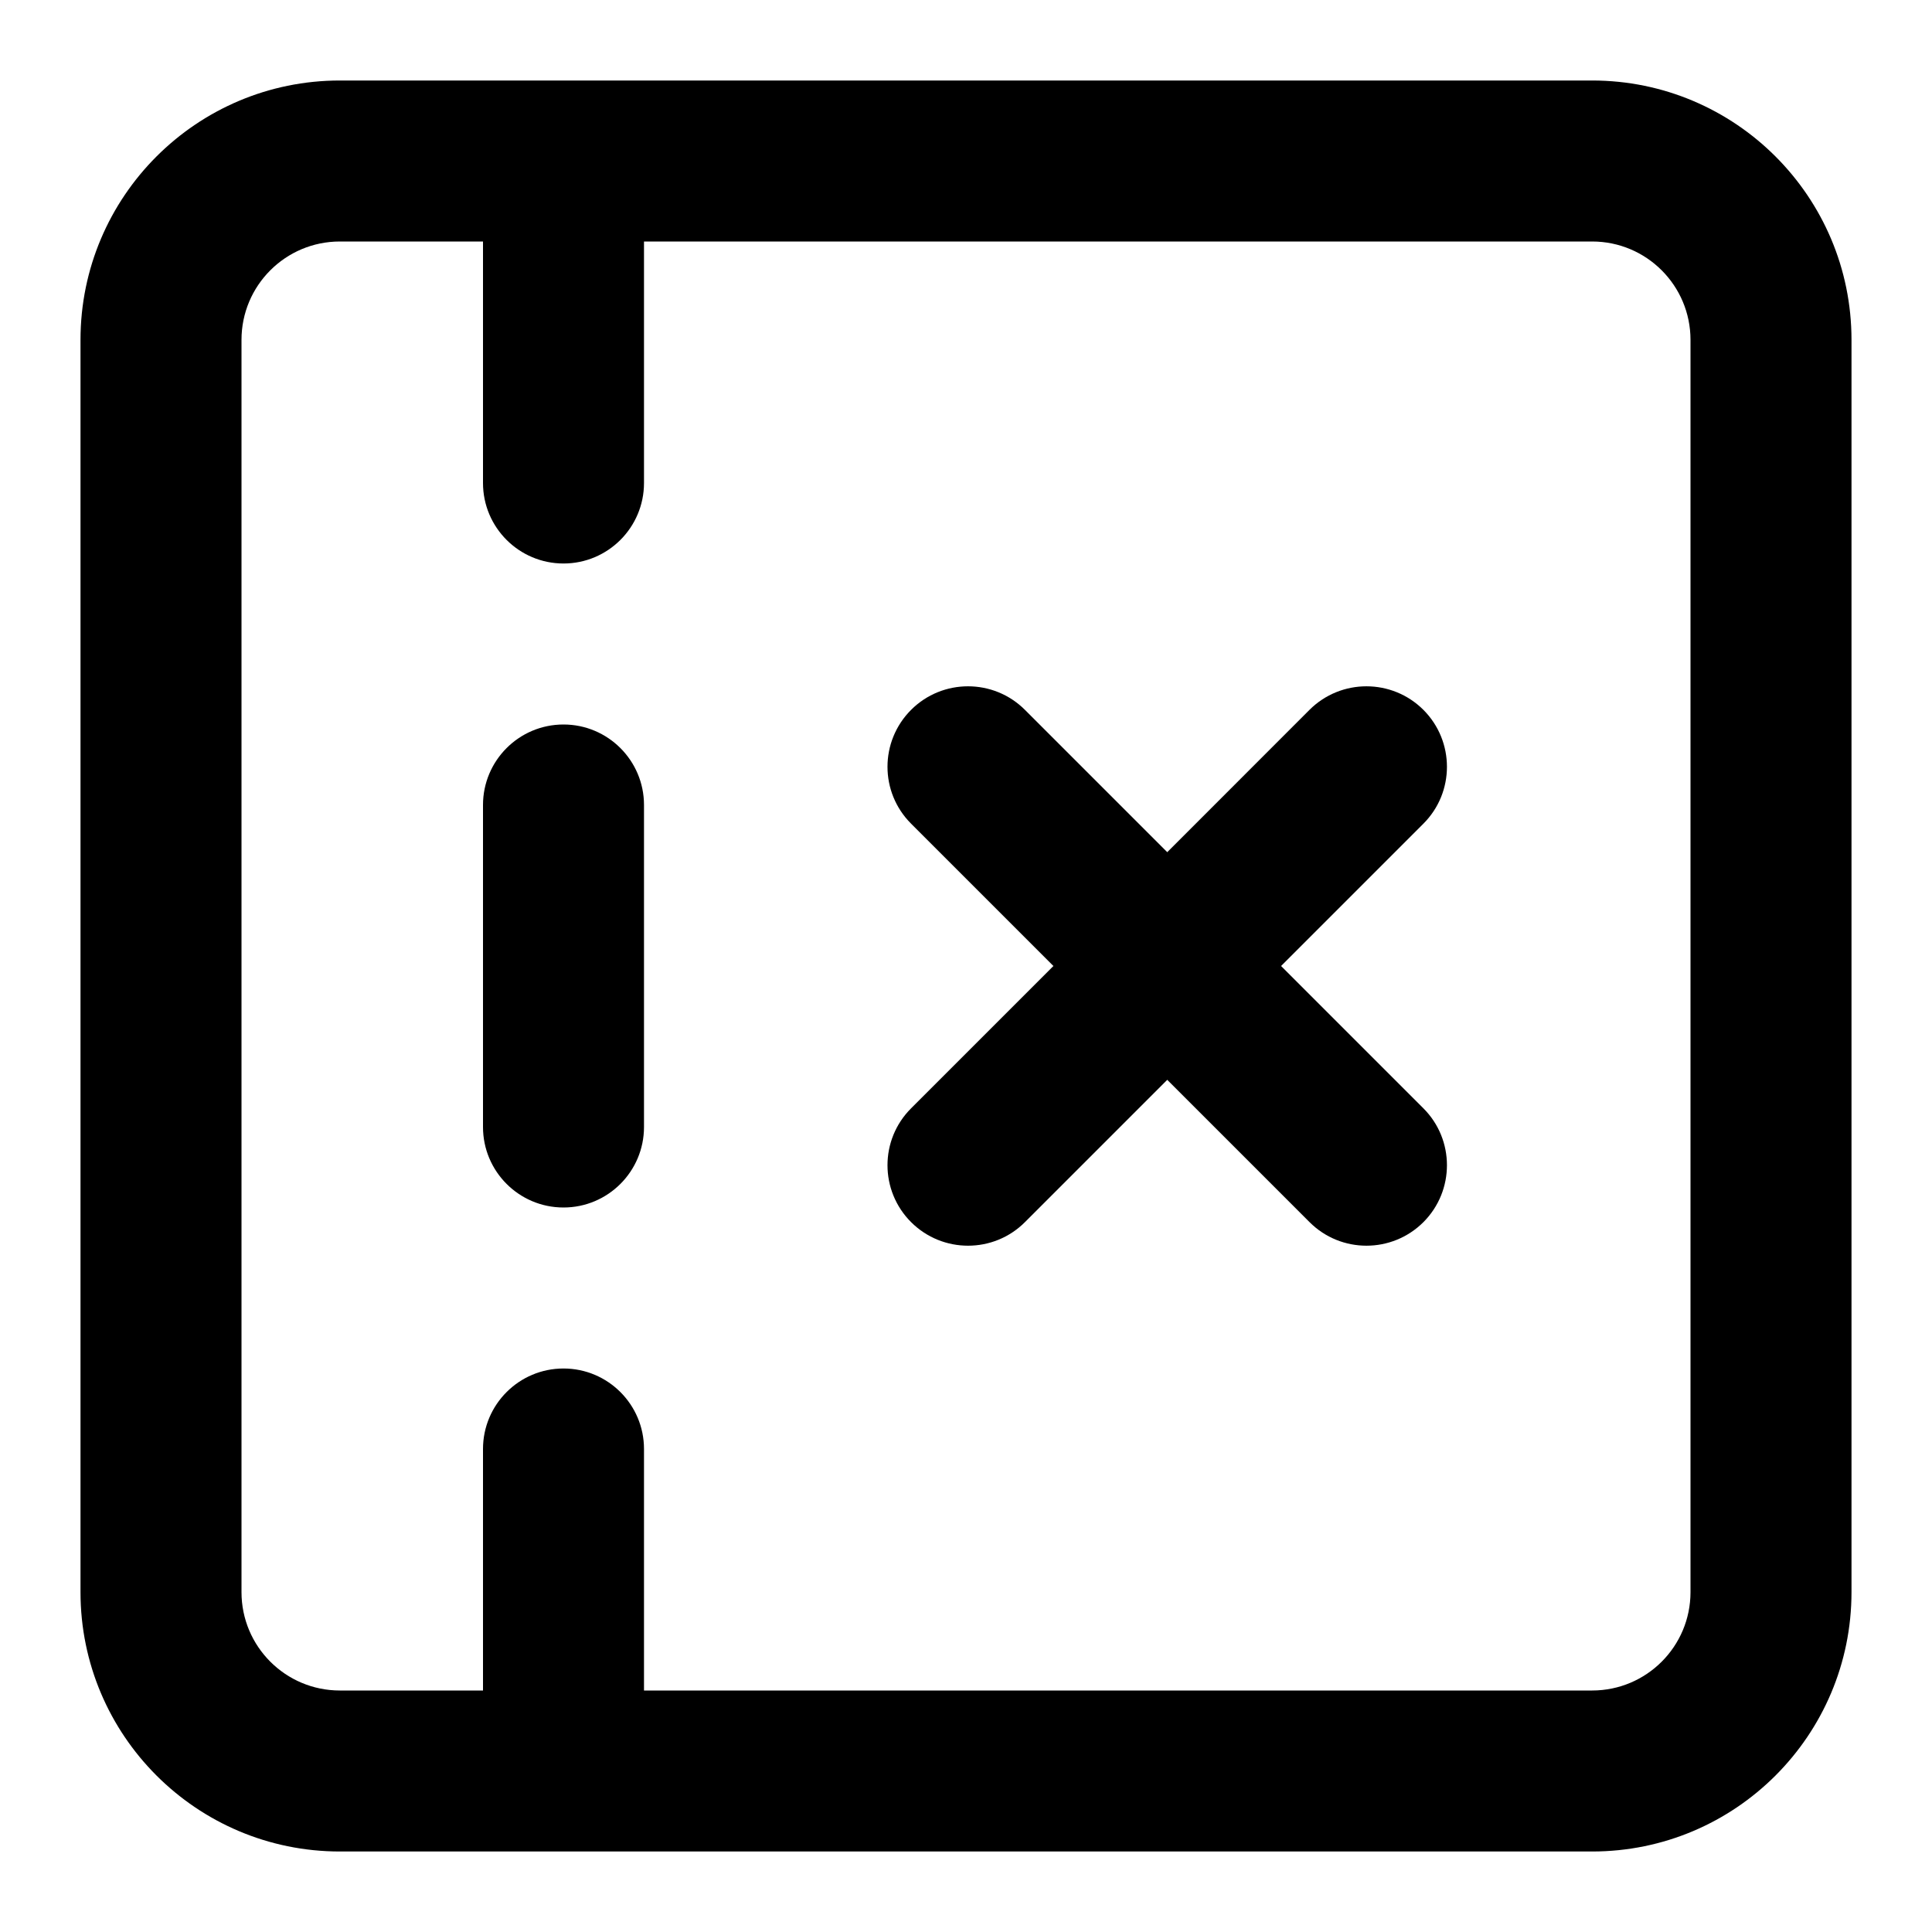 <svg width="24" height="24" viewBox="0 0 24 24" fill="none" xmlns="http://www.w3.org/2000/svg">
  <path fill-rule="evenodd" clip-rule="evenodd" d="M3 4.222C3 3.547 3.547 3 4.222 3H6V6C6 6.552 6.448 7 7 7C7.552 7 8 6.552 8 6V3H19.778C20.453 3 21 3.547 21 4.222V19.778C21 20.453 20.453 21 19.778 21H8V18C8 17.448 7.552 17 7 17C6.448 17 6 17.448 6 18V21H4.222C3.547 21 3 20.453 3 19.778V4.222ZM6.978 23H4.222C2.443 23 1 21.557 1 19.778V4.222C1 2.443 2.443 1 4.222 1H7H19.778C21.557 1 23 2.443 23 4.222V19.778C23 21.557 21.557 23 19.778 23H7.022L7 23L6.978 23ZM7 9C7.552 9 8 9.448 8 10V14C8 14.552 7.552 15 7 15C6.448 15 6 14.552 6 14V10C6 9.448 6.448 9 7 9ZM11.318 8.818C11.708 8.428 12.342 8.428 12.732 8.818L14.5 10.586L16.267 8.818C16.658 8.428 17.291 8.428 17.682 8.818C18.072 9.209 18.072 9.842 17.682 10.232L15.914 12L17.682 13.768C18.072 14.158 18.072 14.791 17.682 15.182C17.291 15.572 16.658 15.572 16.268 15.182L14.5 13.414L12.732 15.182C12.342 15.572 11.709 15.572 11.318 15.182C10.927 14.791 10.927 14.158 11.318 13.768L13.086 12L11.318 10.232C10.927 9.842 10.927 9.209 11.318 8.818Z" fill="currentColor"/>
</svg>